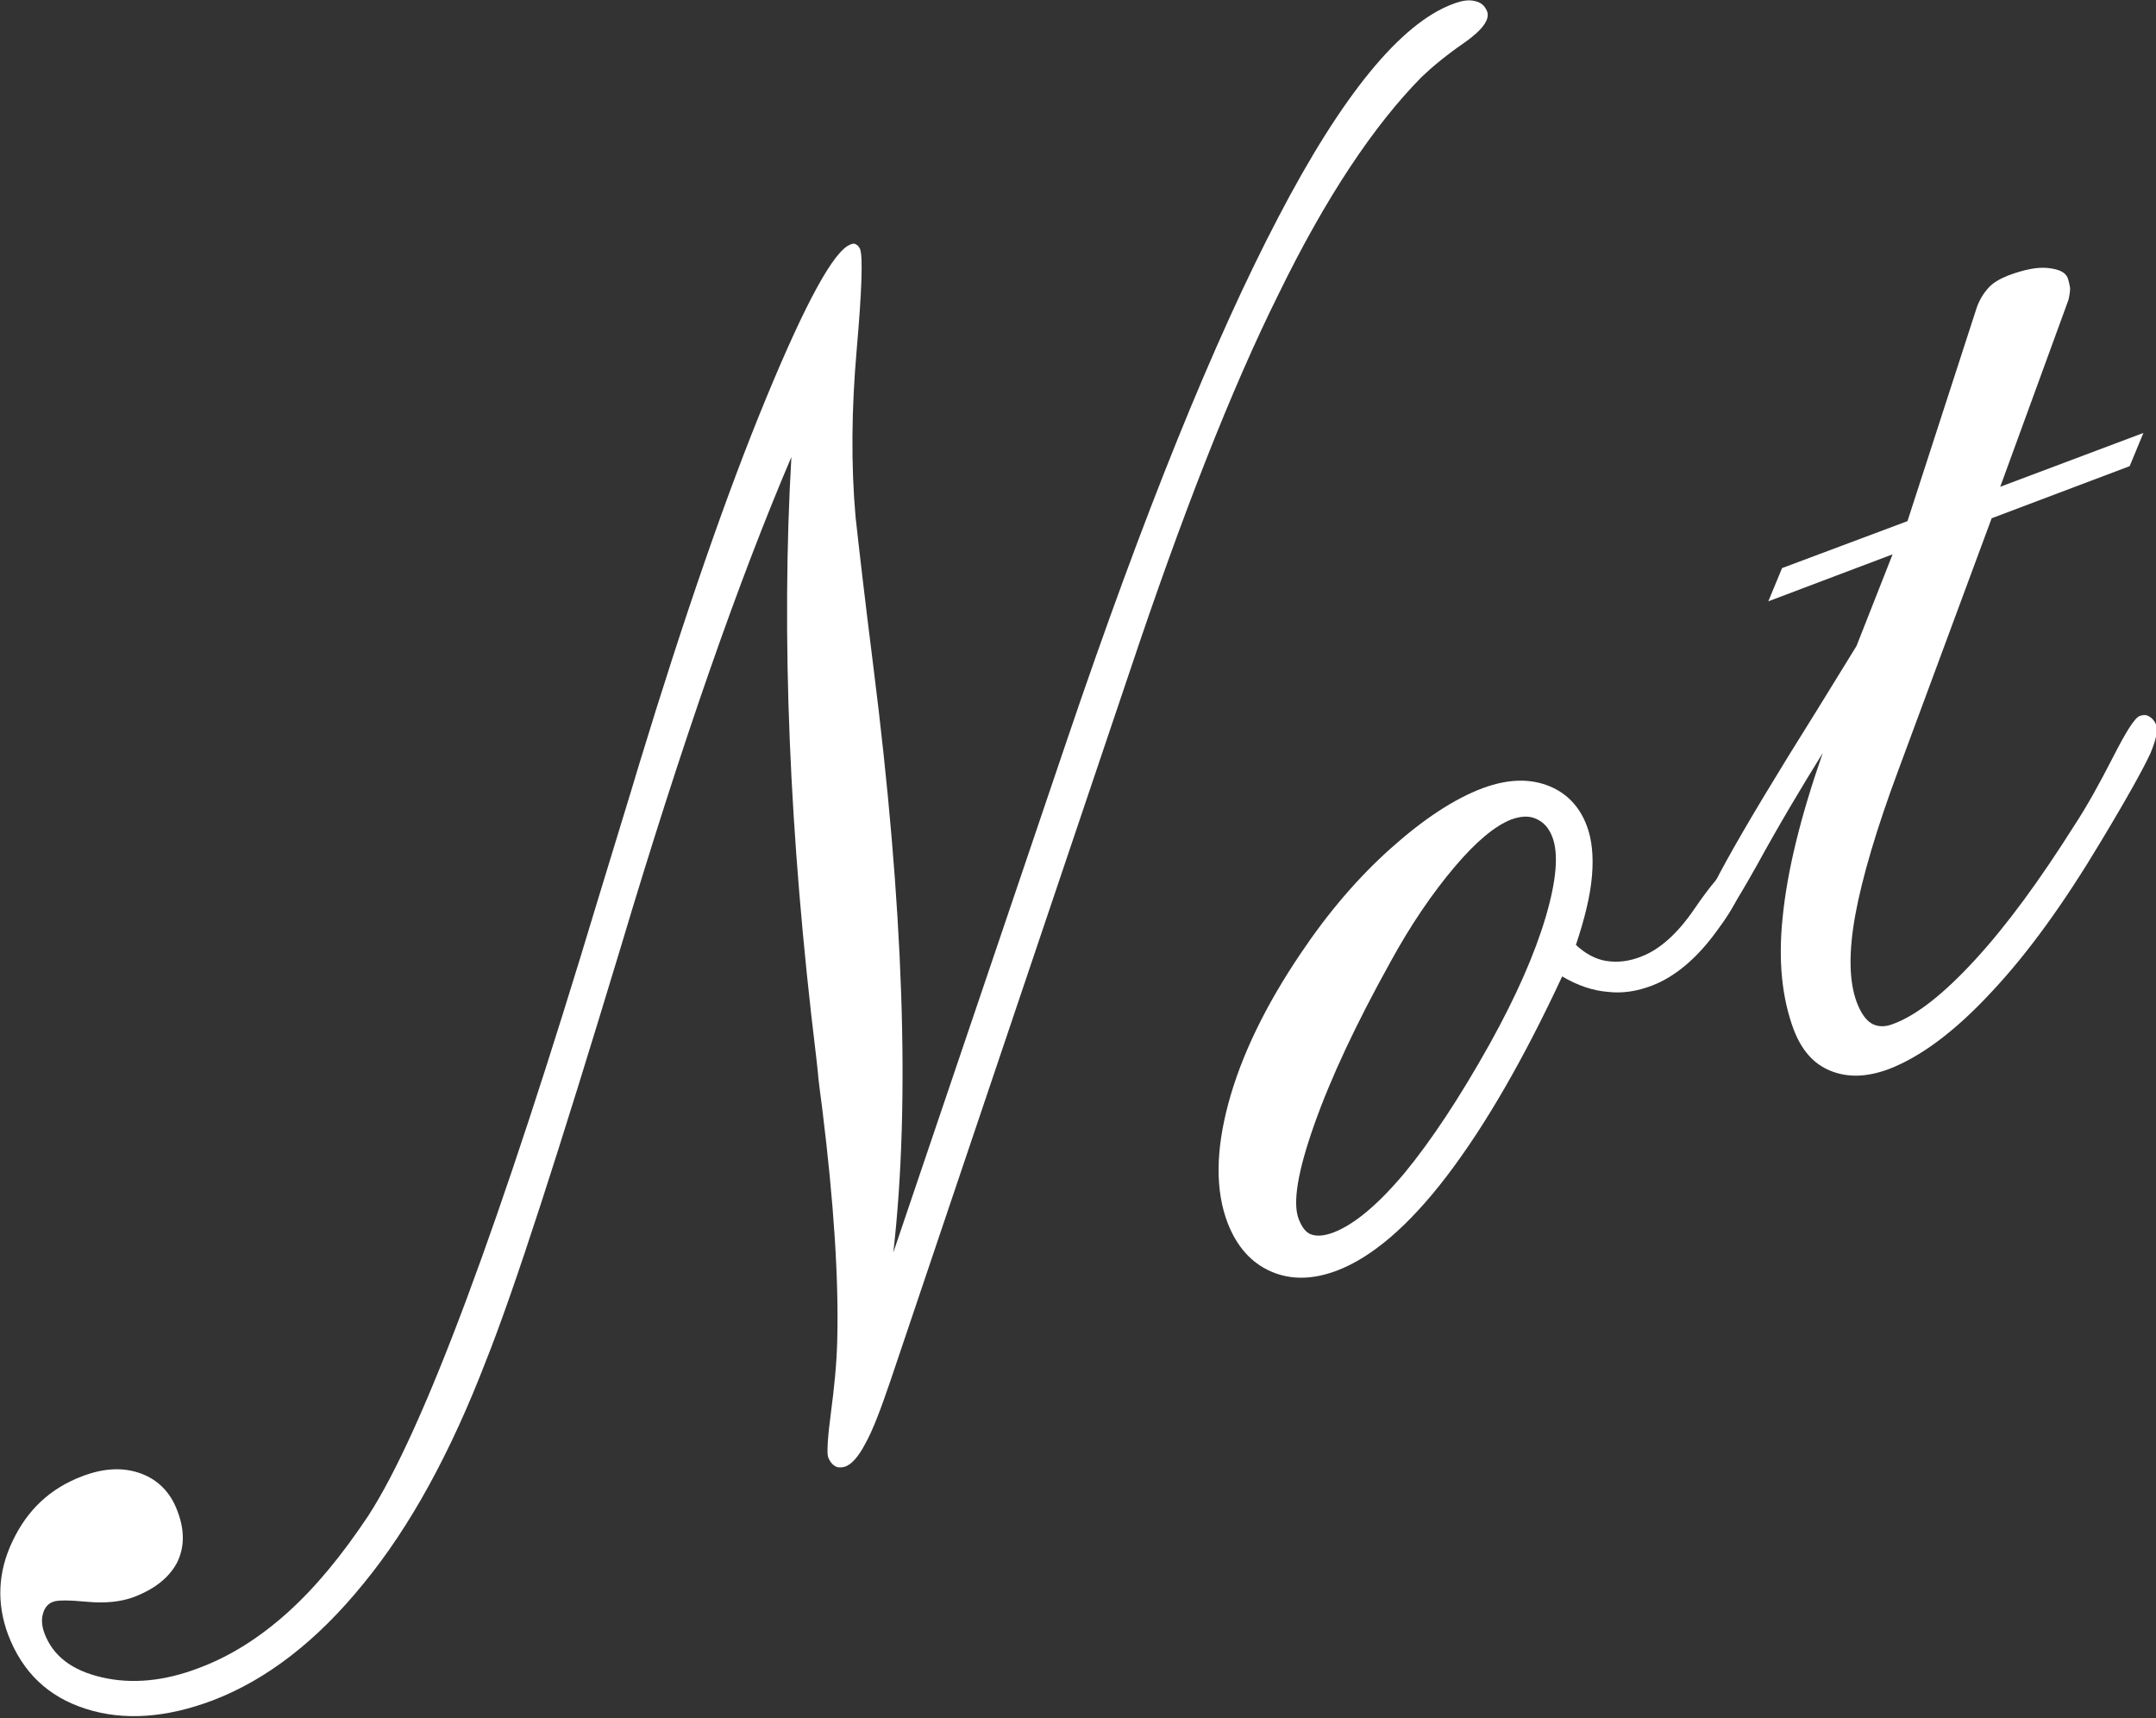 <?xml version="1.0" encoding="utf-8"?>
<!-- Generator: Adobe Illustrator 19.0.0, SVG Export Plug-In . SVG Version: 6.00 Build 0)  -->
<svg version="1.1" id="Layer_1" xmlns="http://www.w3.org/2000/svg" xmlns:xlink="http://www.w3.org/1999/xlink" x="0px" y="0px"
	 viewBox="0 0 376.5 300" style="enable-background:new 0 0 376.5 300;" xml:space="preserve">
<rect x="0" y="0" width="376.5" height="300" fill="#333333" stroke="none"/>
<style type="text/css">
	.st0{fill:#FFFFFF;}
</style>
<g id="XMLID_1_">
	<path id="XMLID_3_" class="st0" d="M138.2,79.8c-9.1,21.3-19.1,49.8-29.8,85.6c-10.8,35.7-18.6,59.9-23.6,72.4
		c-6.1,15.8-13.1,28.7-21.3,38.7c-8.1,10-16.9,16.8-26.3,20.4c-8.2,3.1-15.6,3.6-22.2,1.5c-6.6-2.1-11.1-6.4-13.6-13
		c-2-5.4-1.8-10.9,0.8-16.3c2.6-5.5,6.6-9.2,12.1-11.3c3.9-1.5,7.3-1.6,10.3-0.5c3,1.1,5.2,3.3,6.4,6.6c1.3,3.4,1.2,6.4-0.1,9
		c-1.4,2.6-3.9,4.6-7.6,6c-2.2,0.8-4.9,1.1-8.1,0.8c-3.2-0.3-5.2-0.3-5.9,0c-0.9,0.3-1.5,1-1.8,2.1c-0.3,1-0.2,2.2,0.3,3.5
		c1.5,3.9,4.8,6.4,10,7.6c5.2,1.2,10.9,0.7,17.1-1.7c5.3-2,10.4-5.2,15.3-9.6c4.9-4.4,9.5-10,14.1-16.9c9.6-14.8,23-50.7,40.2-107.9
		c3.1-10.2,5.5-17.9,7.1-23.3c7.9-25.9,15.3-47.3,22.2-64c6.9-16.7,11.8-25.7,14.7-26.8c0.4-0.2,0.8-0.2,1,0
		c0.3,0.1,0.5,0.4,0.7,0.8c0.5,1.4,0.3,7.3-0.6,17.6c-0.9,10.3-1,20-0.2,29.1c0.6,5.5,1.6,14.2,3.1,26.1
		c5.3,41.9,6.5,76.1,3.5,102.4l30.3-89.4C199.7,89.8,212,59.4,223.2,38c11.2-21.5,21.4-33.9,30.5-37.3c1.6-0.6,2.8-0.8,3.9-0.5
		c1,0.2,1.7,0.8,2.1,1.8c0.5,1.4-0.8,3.2-3.9,5.4c-3.2,2.2-5.6,4.2-7.5,6c-8.4,8.5-16.8,21.1-25,37.9c-8.3,16.7-16.9,38.7-26,65.9
		l-41.8,123.9c-1.7,5-3.1,8.7-4.4,11c-1.2,2.3-2.4,3.6-3.5,4c-0.7,0.2-1.3,0.2-1.8-0.1c-0.5-0.3-0.9-0.8-1.2-1.6
		c-0.2-0.7-0.1-3.2,0.5-7.7c0.6-4.5,1-8.6,1.1-12.4c0.3-10.9-0.6-24.4-2.6-40.6c-0.4-3-0.7-5.3-0.8-6.7l-0.3-2.7
		C137.8,145.7,136.4,110.9,138.2,79.8z"/>
	<path id="XMLID_5_" class="st0" d="M272.8,170.5c-6.7,14.4-13.4,26-20.1,34.8c-6.7,8.8-13.2,14.3-19.3,16.6
		c-4.3,1.6-8.1,1.6-11.5,0.1c-3.4-1.5-5.9-4.3-7.5-8.4c-2.2-5.7-2.1-12.7,0.1-20.9c2.2-8.2,6.4-17,12.7-26.3
		c4.7-7,9.9-13.1,15.6-18.2c5.7-5.1,11.1-8.7,16.2-10.6c4.1-1.5,7.8-1.7,11.1-0.5c3.3,1.2,5.7,3.6,7,7.1c0.9,2.4,1.2,5.3,0.9,8.8
		c-0.3,3.5-1.3,7.5-2.8,12c1.6,1.5,3.4,2.5,5.3,2.8c1.9,0.3,4,0.1,6.2-0.8c3.1-1.2,6.2-3.9,9.2-8.3c3-4.4,5.1-6.7,6-7.1
		c0.5-0.2,0.9-0.2,1.3,0.1c0.4,0.2,0.7,0.7,0.9,1.3c0.6,1.6-0.8,4.9-4.4,9.7c-3.5,4.8-7.3,7.9-11.2,9.4c-2.6,1-5.2,1.4-7.7,1.1
		C278.2,173,275.5,172.1,272.8,170.5z M226.8,212.9c0.6,1.5,1.3,2.4,2.3,2.7c1,0.3,2.2,0.2,3.8-0.4c3.6-1.4,7.7-4.8,12.4-10.4
		c4.6-5.6,9.6-13.1,14.9-22.6c4.6-8.3,7.8-15.6,9.7-22c1.9-6.4,2.3-11.1,1.2-14c-0.6-1.6-1.5-2.6-2.8-3.2s-2.7-0.5-4.4,0.1
		c-2.8,1.1-6.1,3.8-9.9,8.3c-3.8,4.5-7.6,10-11.2,16.6c-6,10.8-10.4,20.2-13.3,28.4C226.6,204.6,225.7,210.1,226.8,212.9z"/>
	<path id="XMLID_8_" class="st0" d="M318.3,131.5c-3.6,5.8-7.5,12.3-11.5,19.6c-4.1,7.3-6.6,11.1-7.6,11.5c-0.4,0.2-0.8,0.1-1.3-0.2
		c-0.4-0.3-0.8-0.8-1-1.4c-0.7-1.9,6.1-14.2,20.4-37l6.9-11.2l6.3-16l-21.7,8.2l2.4-5.8l21.9-8.2l12.1-37.3c0.5-1.4,1.2-2.5,2-3.4
		c0.8-0.9,2-1.6,3.5-2.2c2.7-1,5-1.5,6.9-1.3s3.1,0.7,3.5,1.8c0.2,0.6,0.3,1.1,0.4,1.7c0,0.6-0.1,1.3-0.3,2.1l-11.9,32.6l25-9.4
		l-2.4,5.8l-24.1,9.1l-16.3,44c-3.8,10.2-6.3,18.7-7.5,25.2c-1.2,6.6-1.1,11.6,0.2,15.2c0.7,1.9,1.6,3.2,2.6,3.8
		c1,0.6,2.3,0.7,3.8,0.1c4.1-1.5,8.9-5.3,14.4-11.3c5.5-6,11.2-13.8,17.2-23.3c2.3-3.5,4.5-7.5,6.8-12c2.3-4.5,3.8-6.9,4.7-7.2
		c0.6-0.2,1.1-0.2,1.6,0.1c0.5,0.3,0.9,0.7,1.2,1.4c0.4,1,0,2.7-1,5.1c-1.1,2.4-3.9,7.5-8.6,15.3c-6.4,10.7-12.7,19.5-19.2,26.4
		c-6.4,6.9-12.4,11.3-17.9,13.4c-3.8,1.4-7.1,1.5-10.1,0.3c-3-1.2-5.1-3.6-6.5-7.3c-2-5.4-2.7-11.9-1.9-19.5
		C312.1,152.1,314.4,142.7,318.3,131.5z"/>
</g>
</svg>
